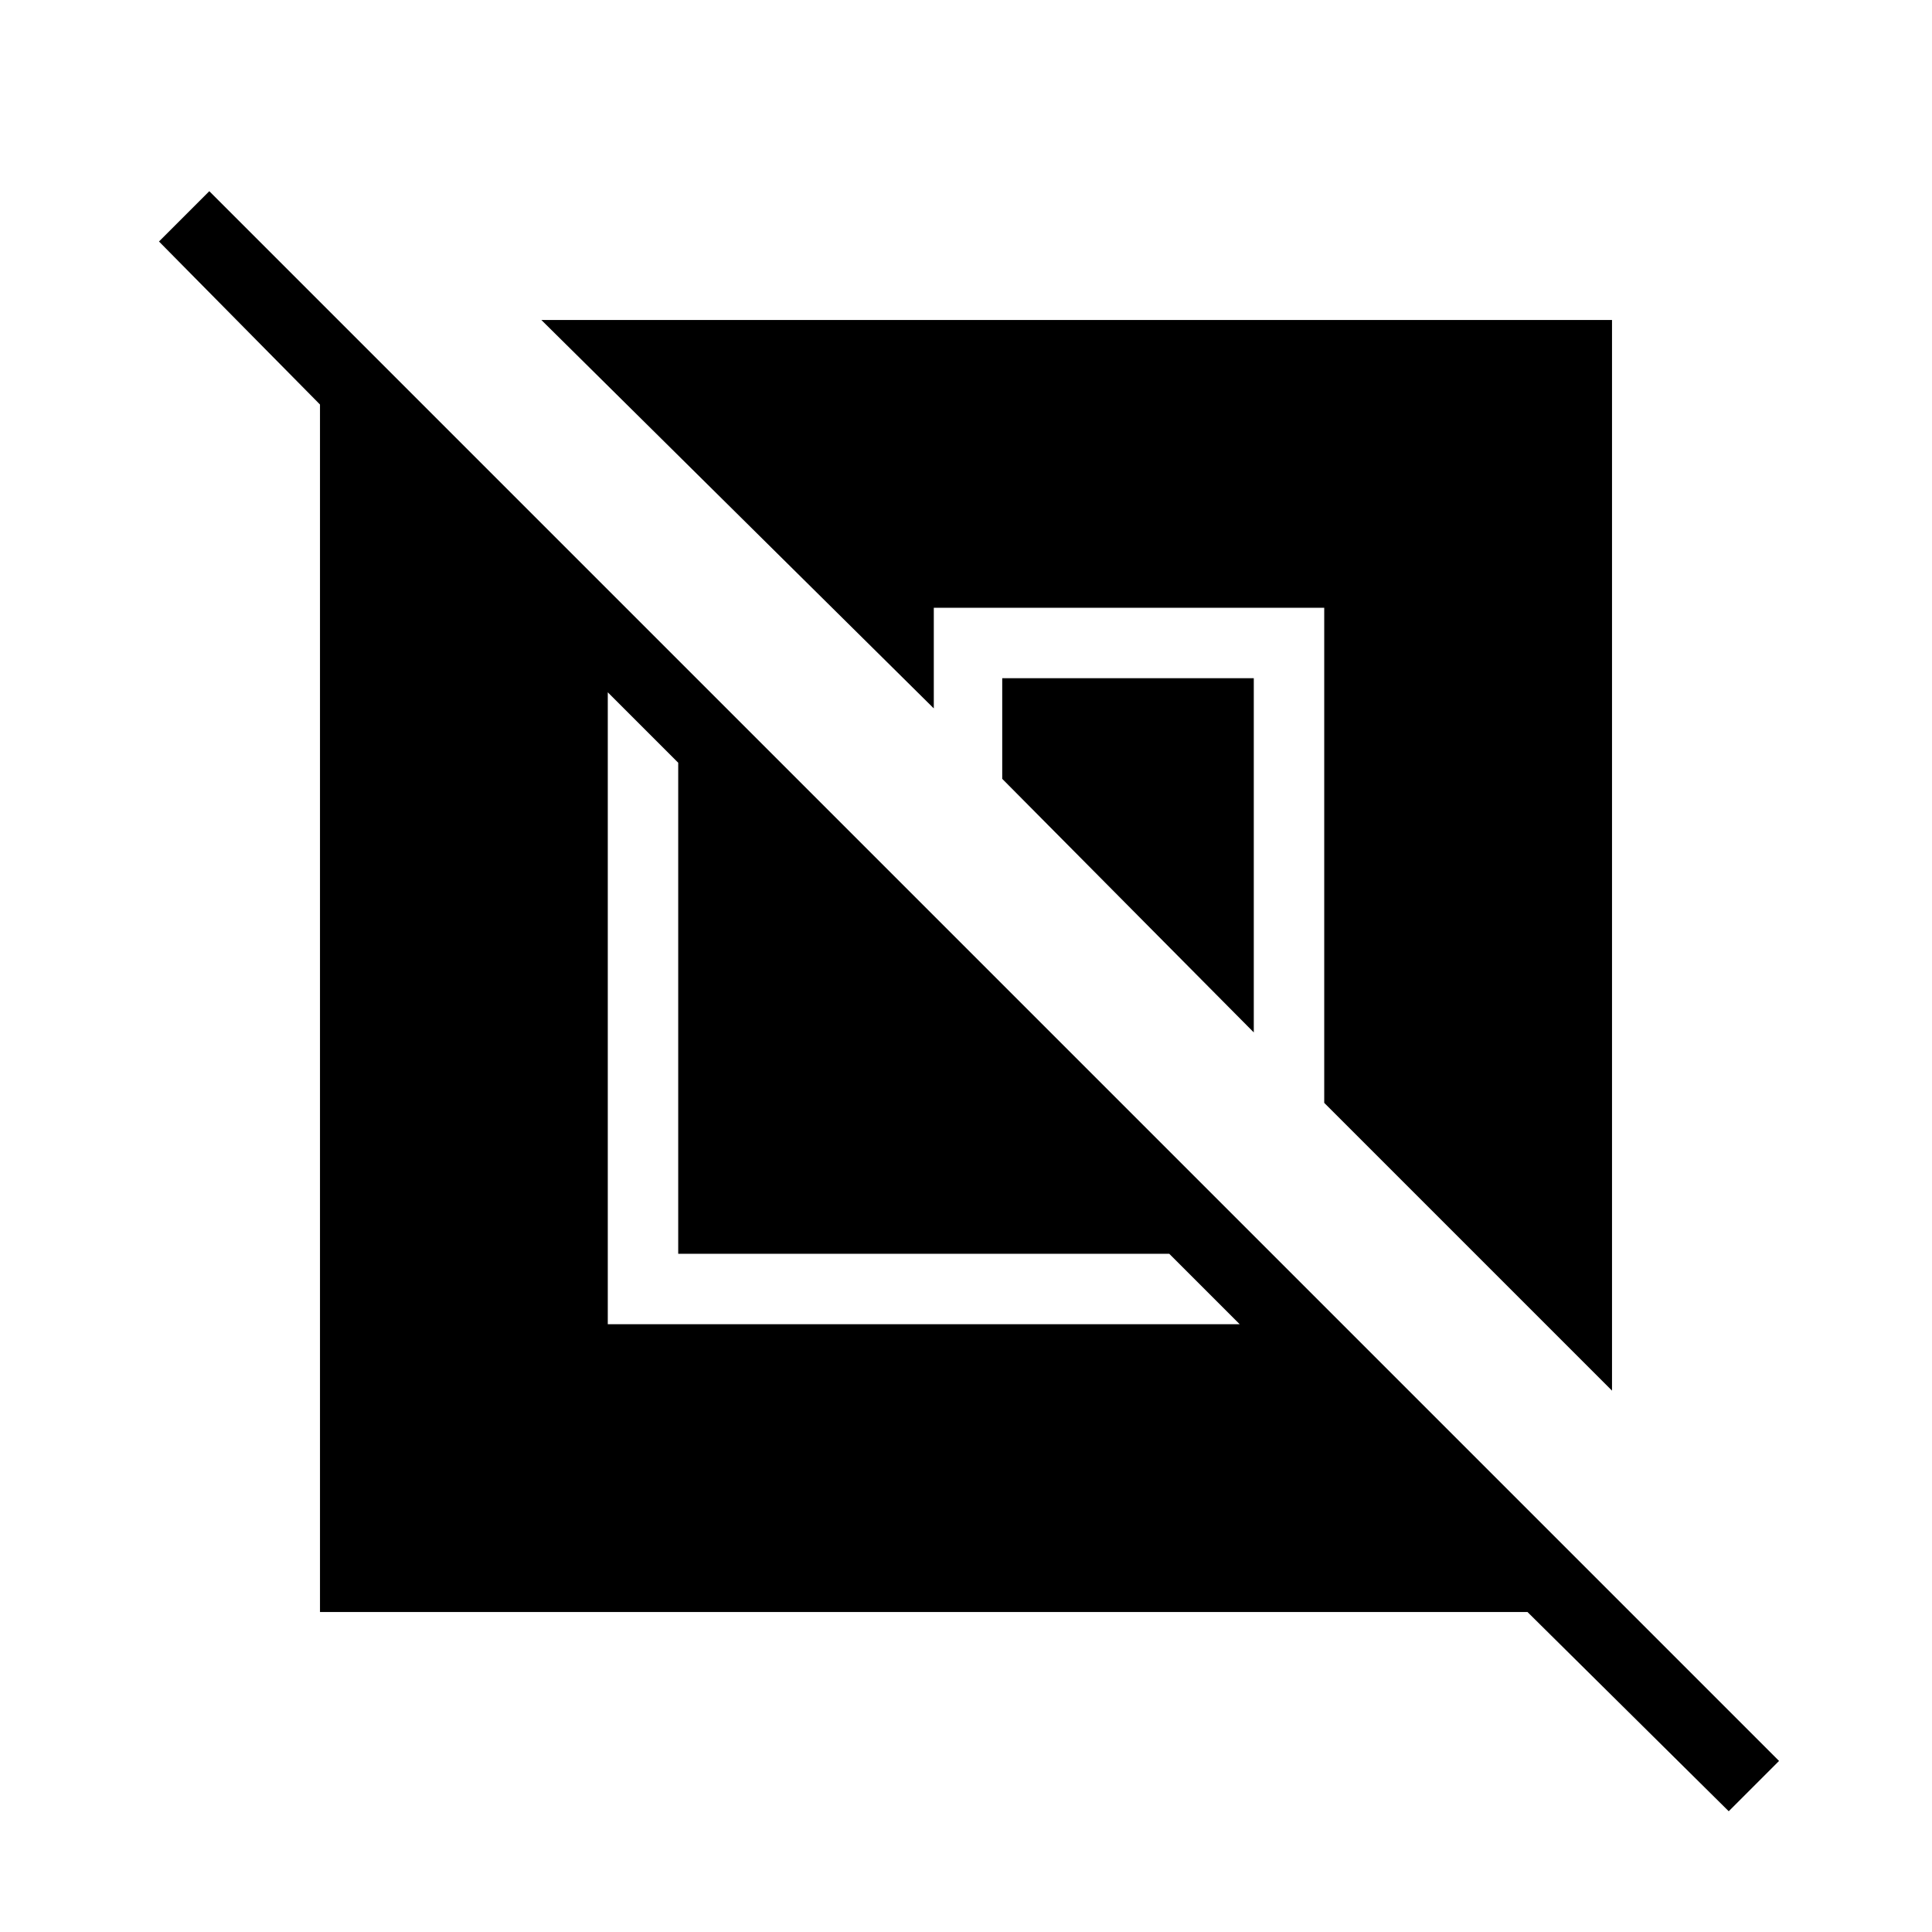 <svg xmlns="http://www.w3.org/2000/svg" height="48" viewBox="0 -960 960 960" width="48"><path d="M159-159v-600l-80-81 25-25L884-85l-25 25-100-99H159Zm143-143h314l-35-35H337v-244l-35-35v314Zm499 33L658-412v-246H464v50L269-801h532v532ZM623-447 498-573v-50h125v176Z"/></svg>